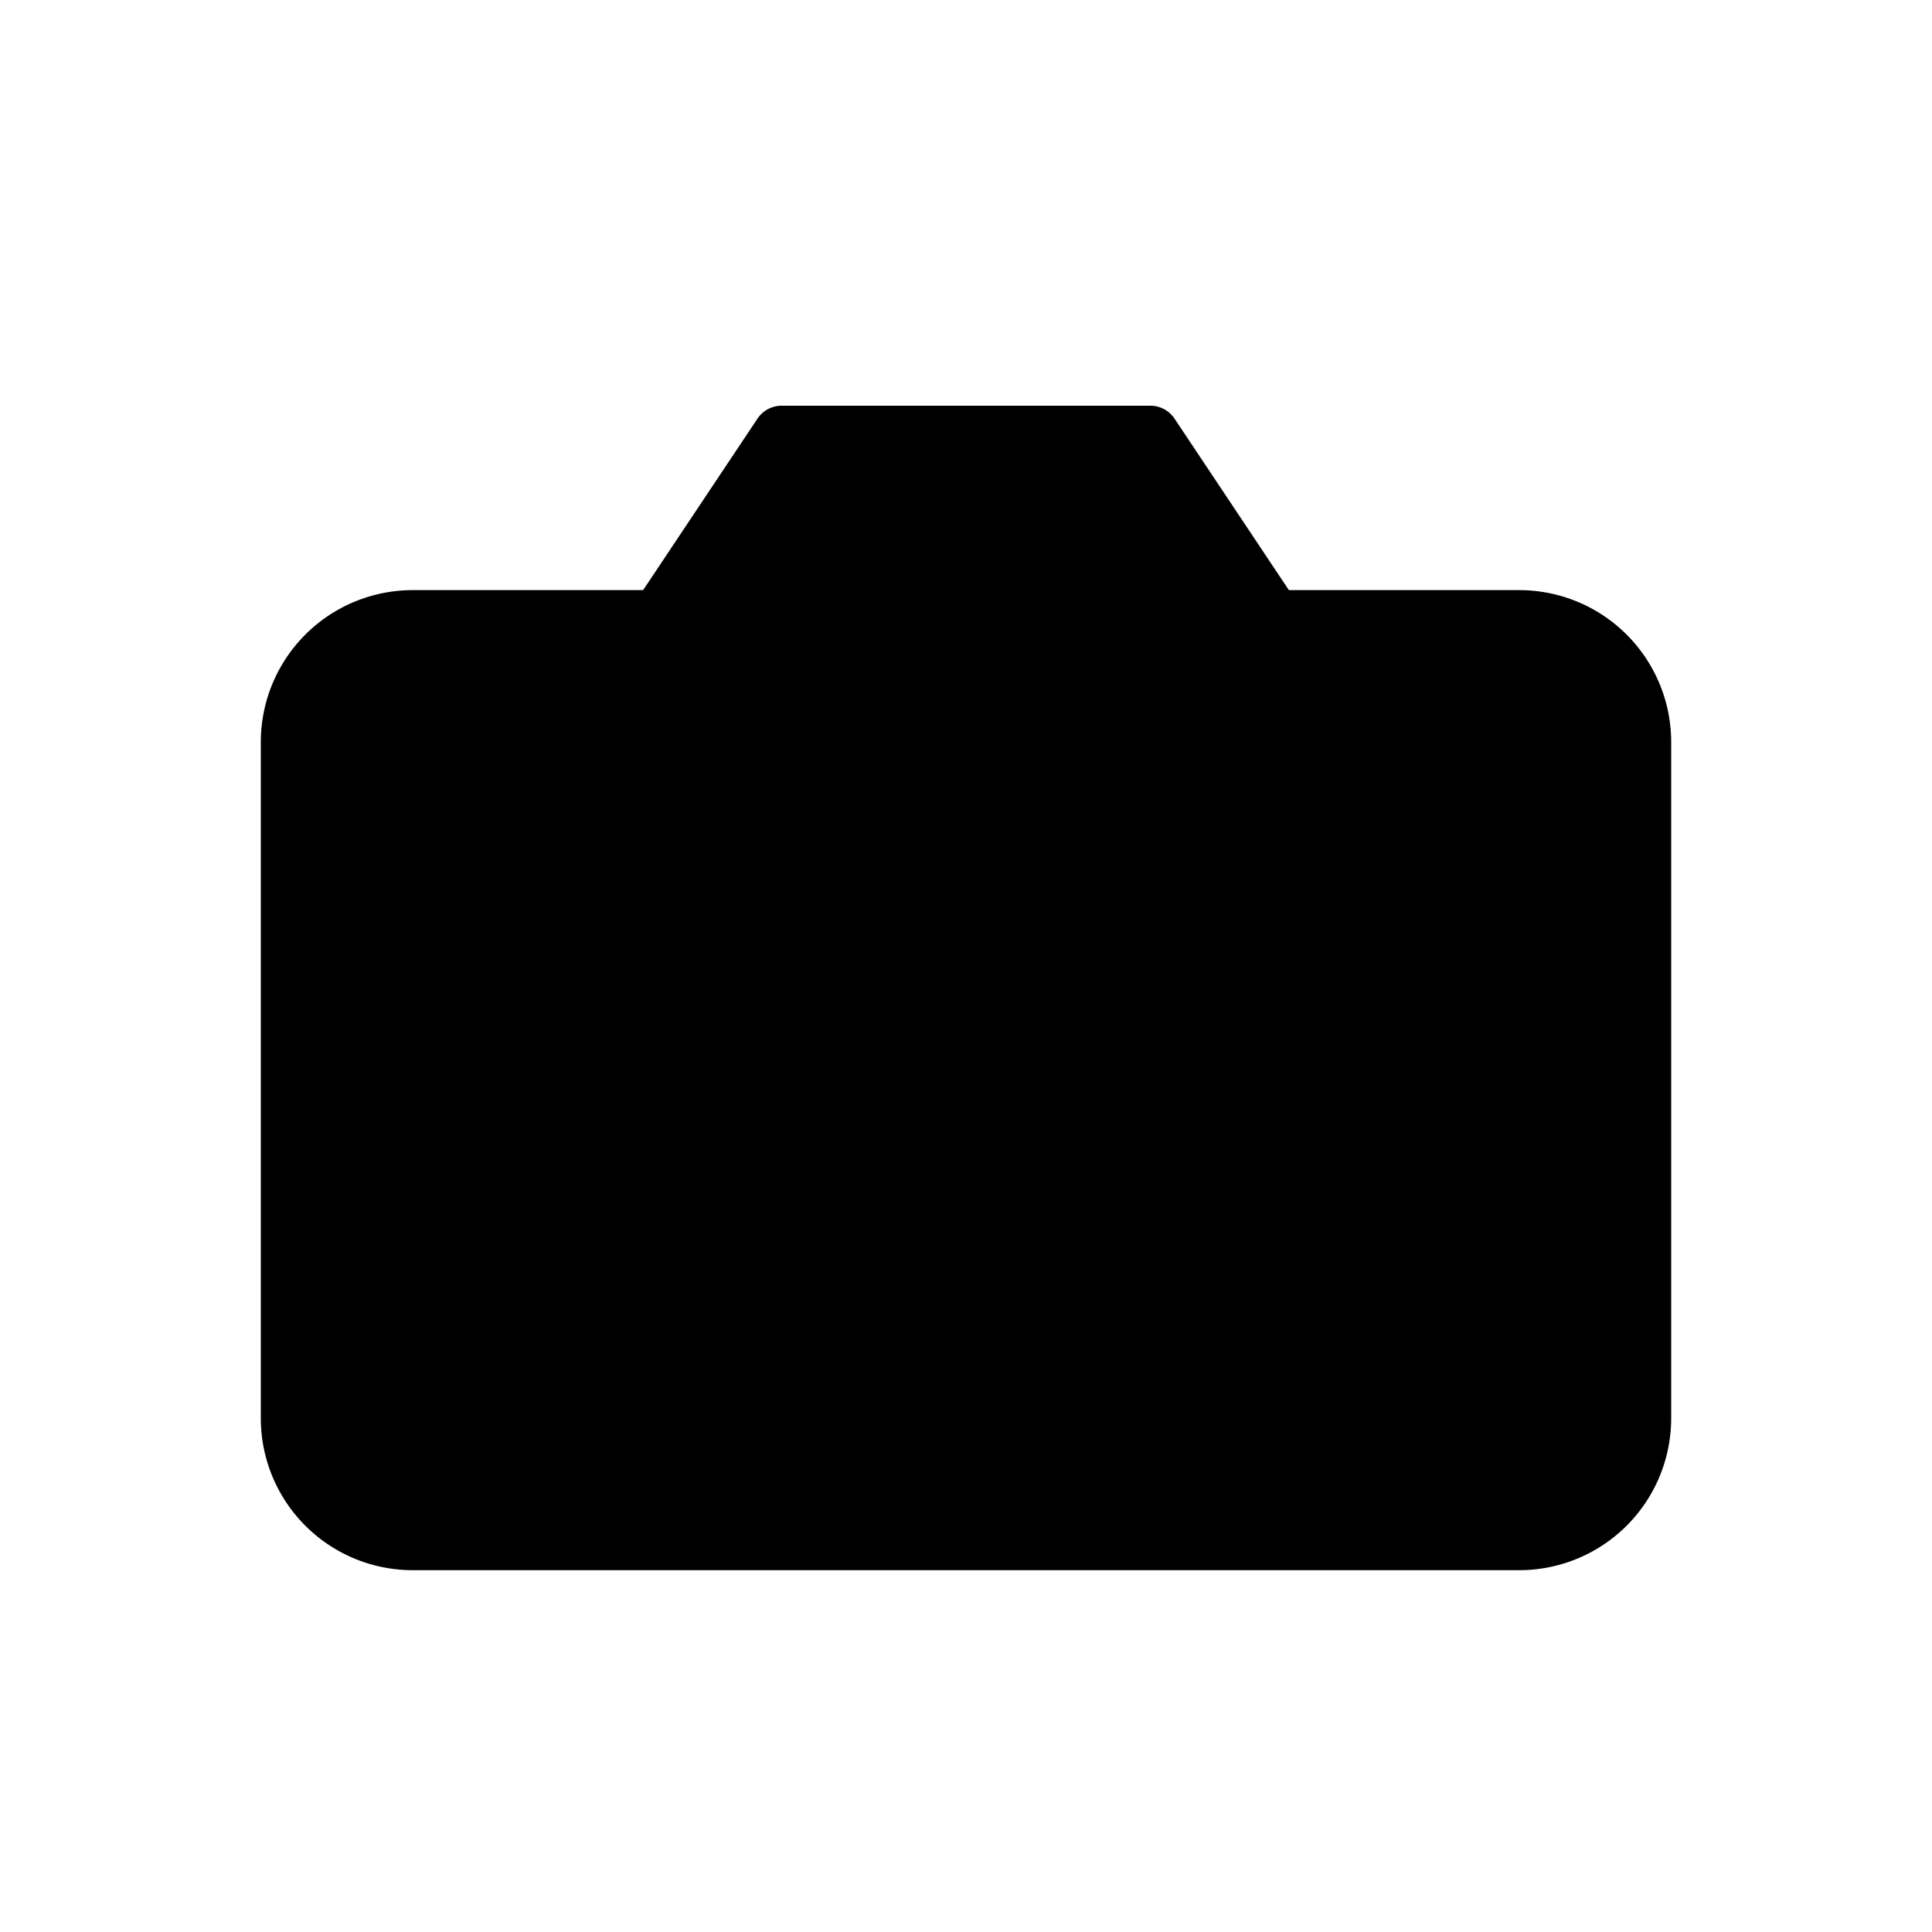 <svg xmlns="http://www.w3.org/2000/svg" width="40" height="40" fill="currentColor" stroke="currentColor"><path  stroke-linecap="round" stroke-linejoin="round" stroke-width="1.2" d="M34 29.364a2.546 2.546 0 0 1-2.546 2.545H8.546A2.545 2.545 0 0 1 6 29.364v-14a2.545 2.545 0 0 1 2.545-2.546h5.091L16.182 9h7.636l2.546 3.818h5.09A2.546 2.546 0 0 1 34 15.364v14Z"/><path  stroke-linecap="round" stroke-linejoin="round" stroke-width="1.2" d="M20 26.818a5.09 5.09 0 1 0 0-10.182 5.09 5.09 0 0 0 0 10.182Z"/></svg>